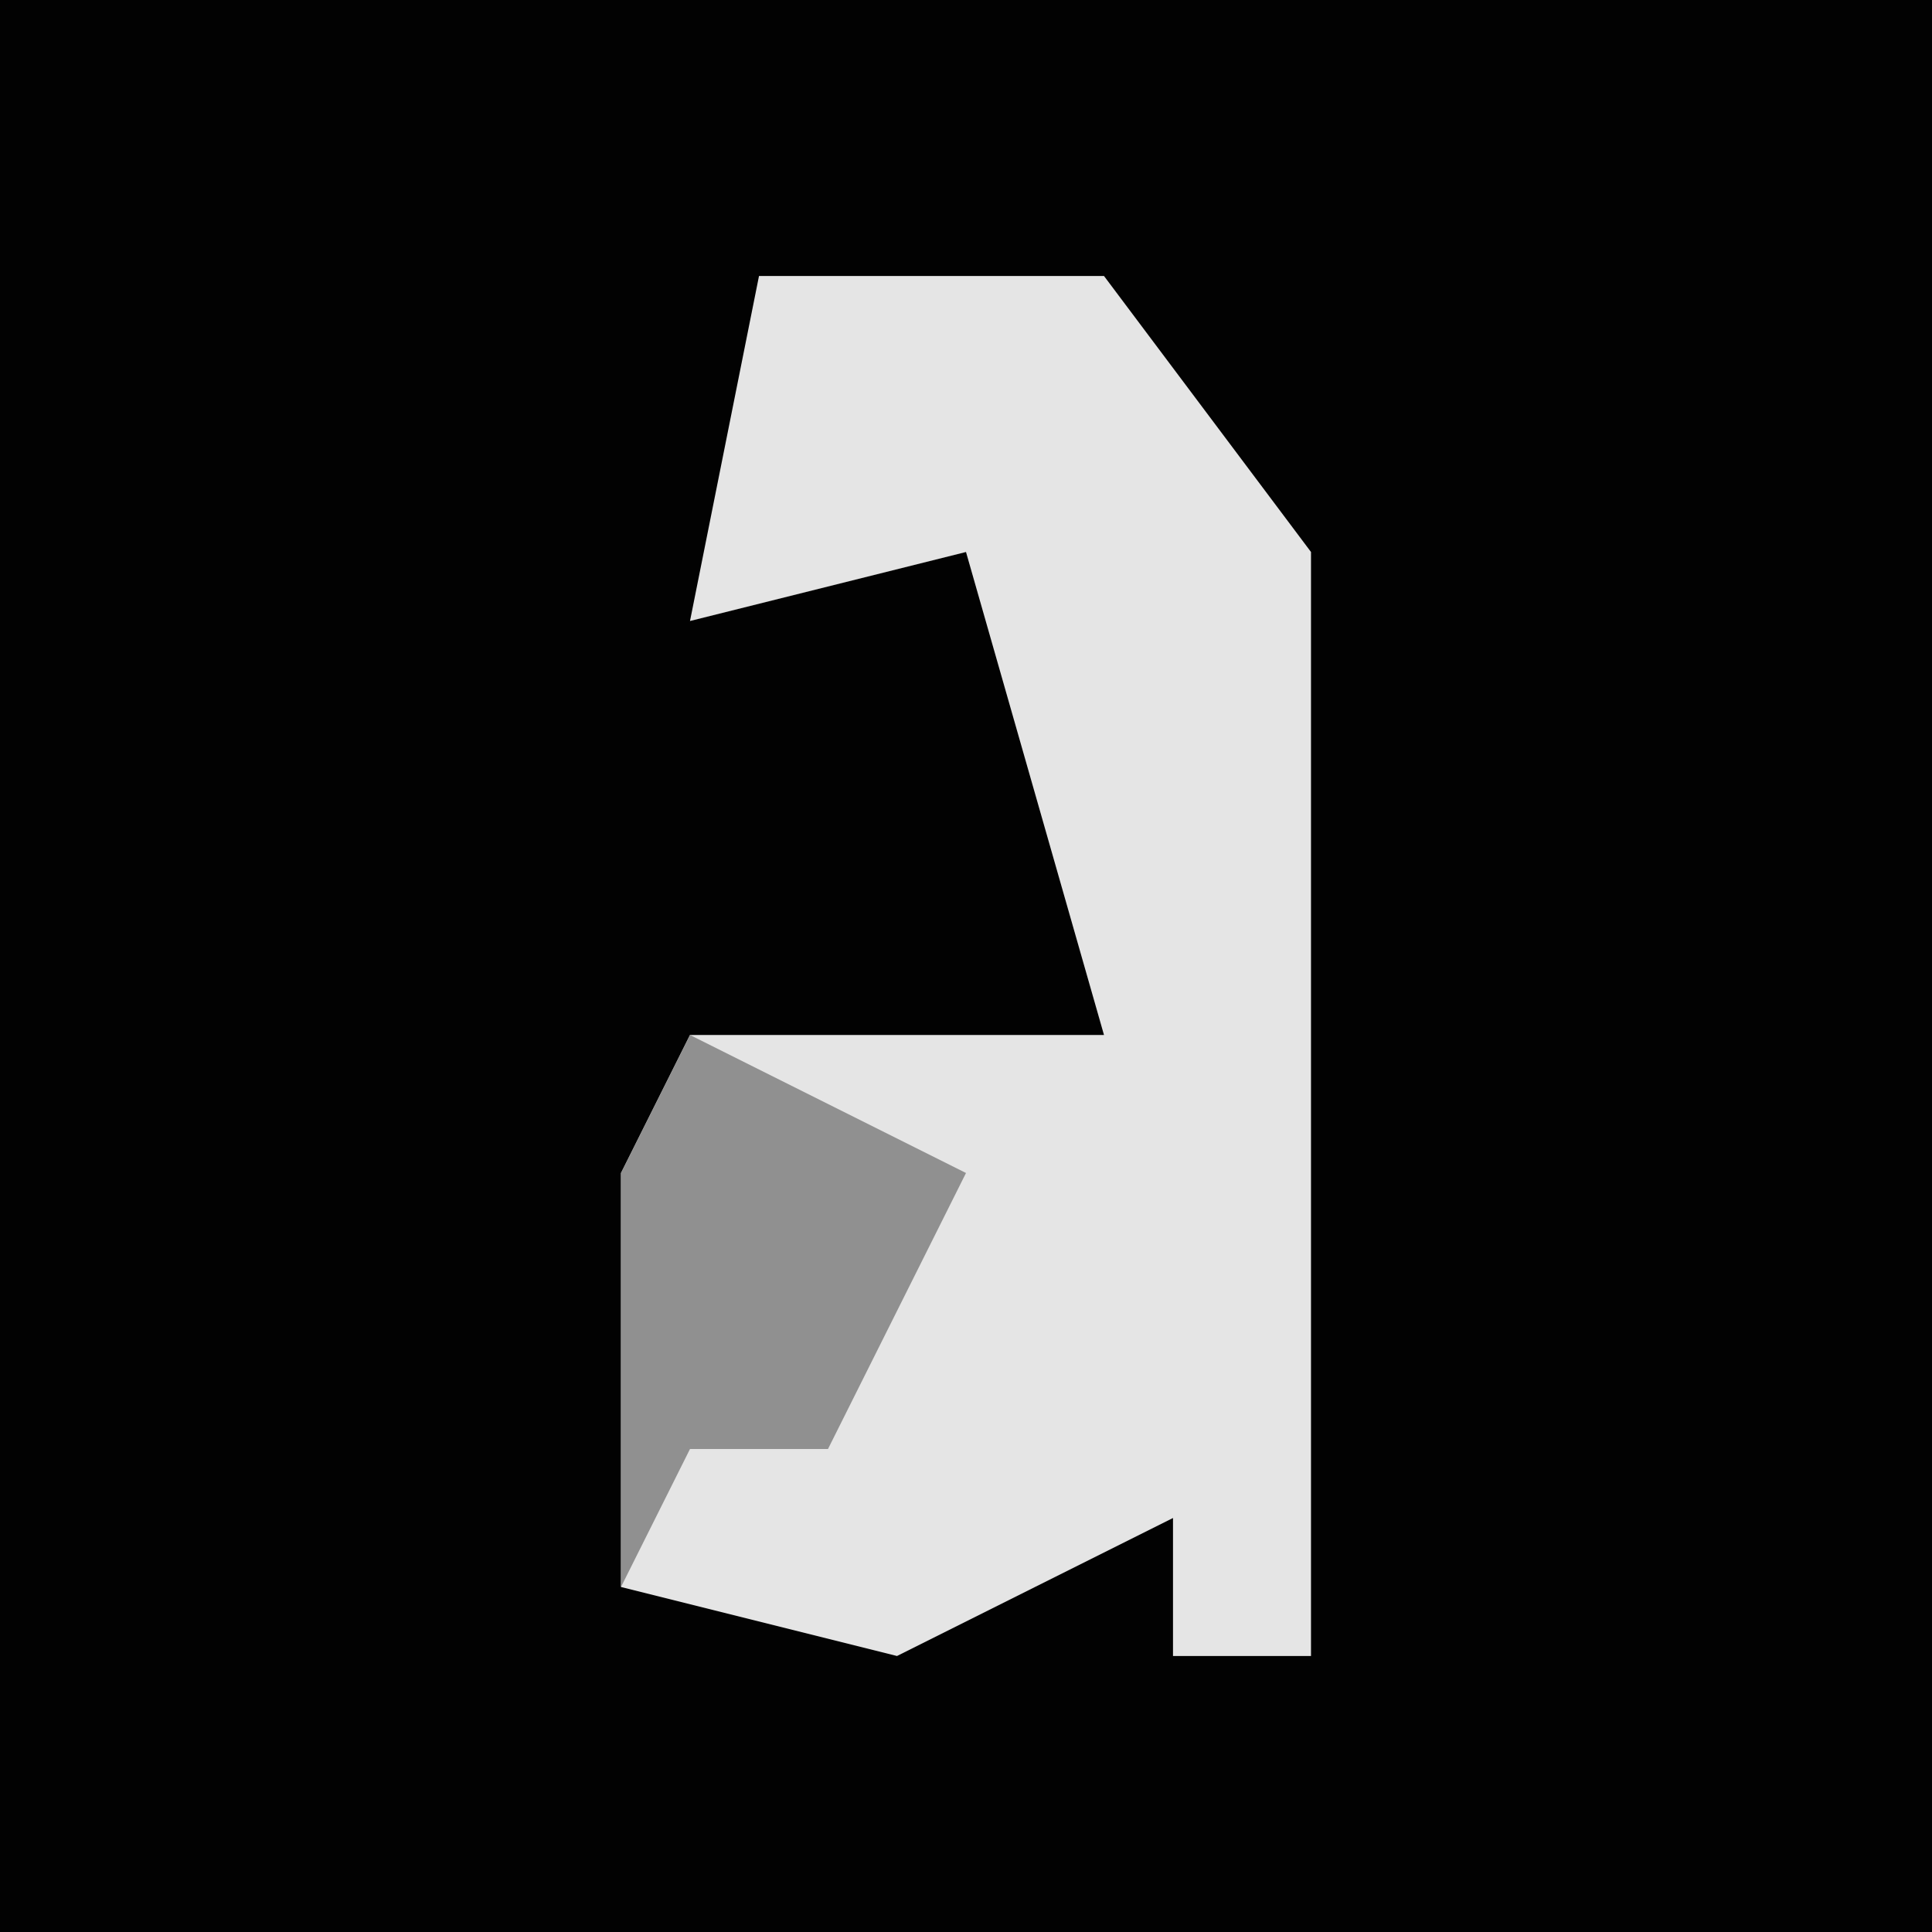 <?xml version="1.0" encoding="UTF-8"?>
<svg version="1.1" xmlns="http://www.w3.org/2000/svg" width="28" height="28">
<path d="M0,0 L28,0 L28,28 L0,28 Z " fill="#020202" transform="translate(0,0)"/>
<path d="M0,0 L5,0 L8,4 L8,20 L6,20 L6,18 L2,20 L-2,19 L-2,13 L-1,11 L5,11 L3,4 L-1,5 Z " fill="#E5E5E5" transform="translate(11,4)"/>
<path d="M0,0 L4,2 L2,6 L0,6 L-1,8 L-1,2 Z " fill="#909090" transform="translate(10,15)"/>
</svg>
